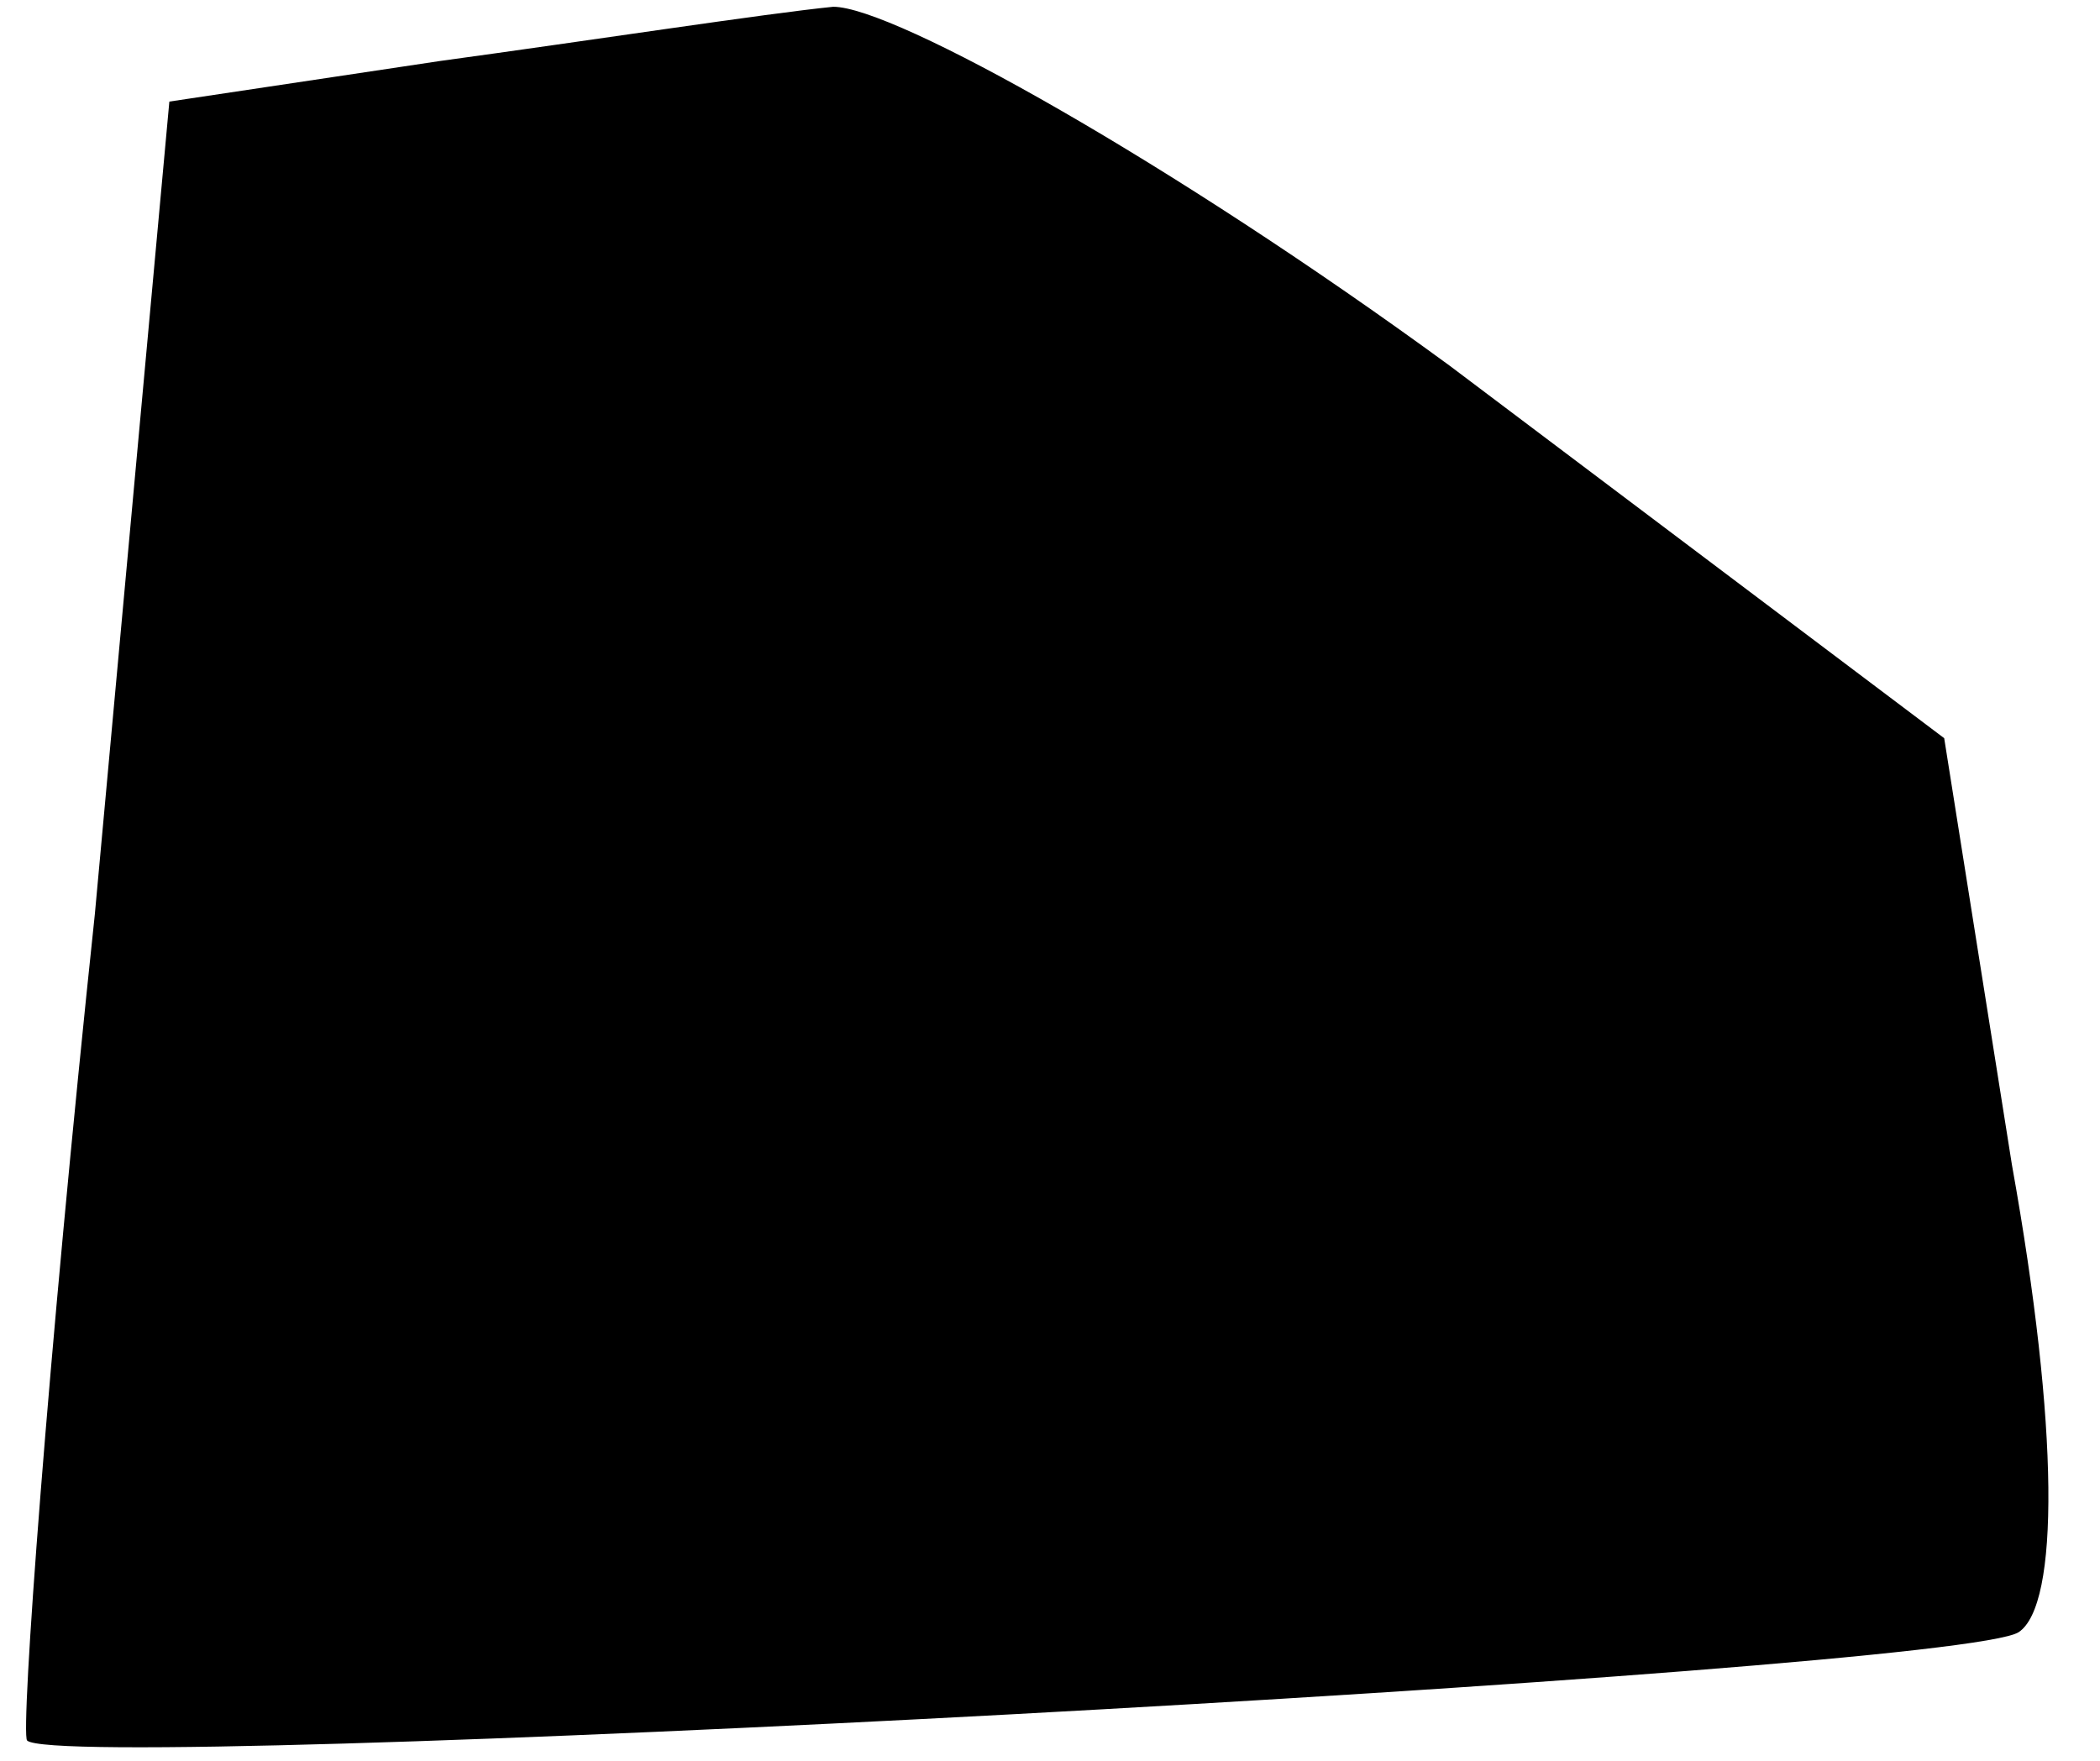 <?xml version="1.0" standalone="no"?>
<!DOCTYPE svg PUBLIC "-//W3C//DTD SVG 20010904//EN"
 "http://www.w3.org/TR/2001/REC-SVG-20010904/DTD/svg10.dtd">
<svg version="1.0" xmlns="http://www.w3.org/2000/svg"
 width="31pt" height="26pt" viewBox="0 0 31 26"
 preserveAspectRatio="xMidYMid meet">
<g transform="translate(0,26) scale(0.1,-0.1)"
fill="#000000" stroke="none">
<path fill="#000000" stroke="none" d="M65 251 l-40 -6 -11 -120 c-7 -66 -11
-121 -10 -122 5 -5 285 10 294 16 6 4 6 30 -1 69 l-10 63 -73 55 c-41 30 -82
53 -91 53 -10 -1 -36 -5 -58 -8z"/>
</g>
</svg>
